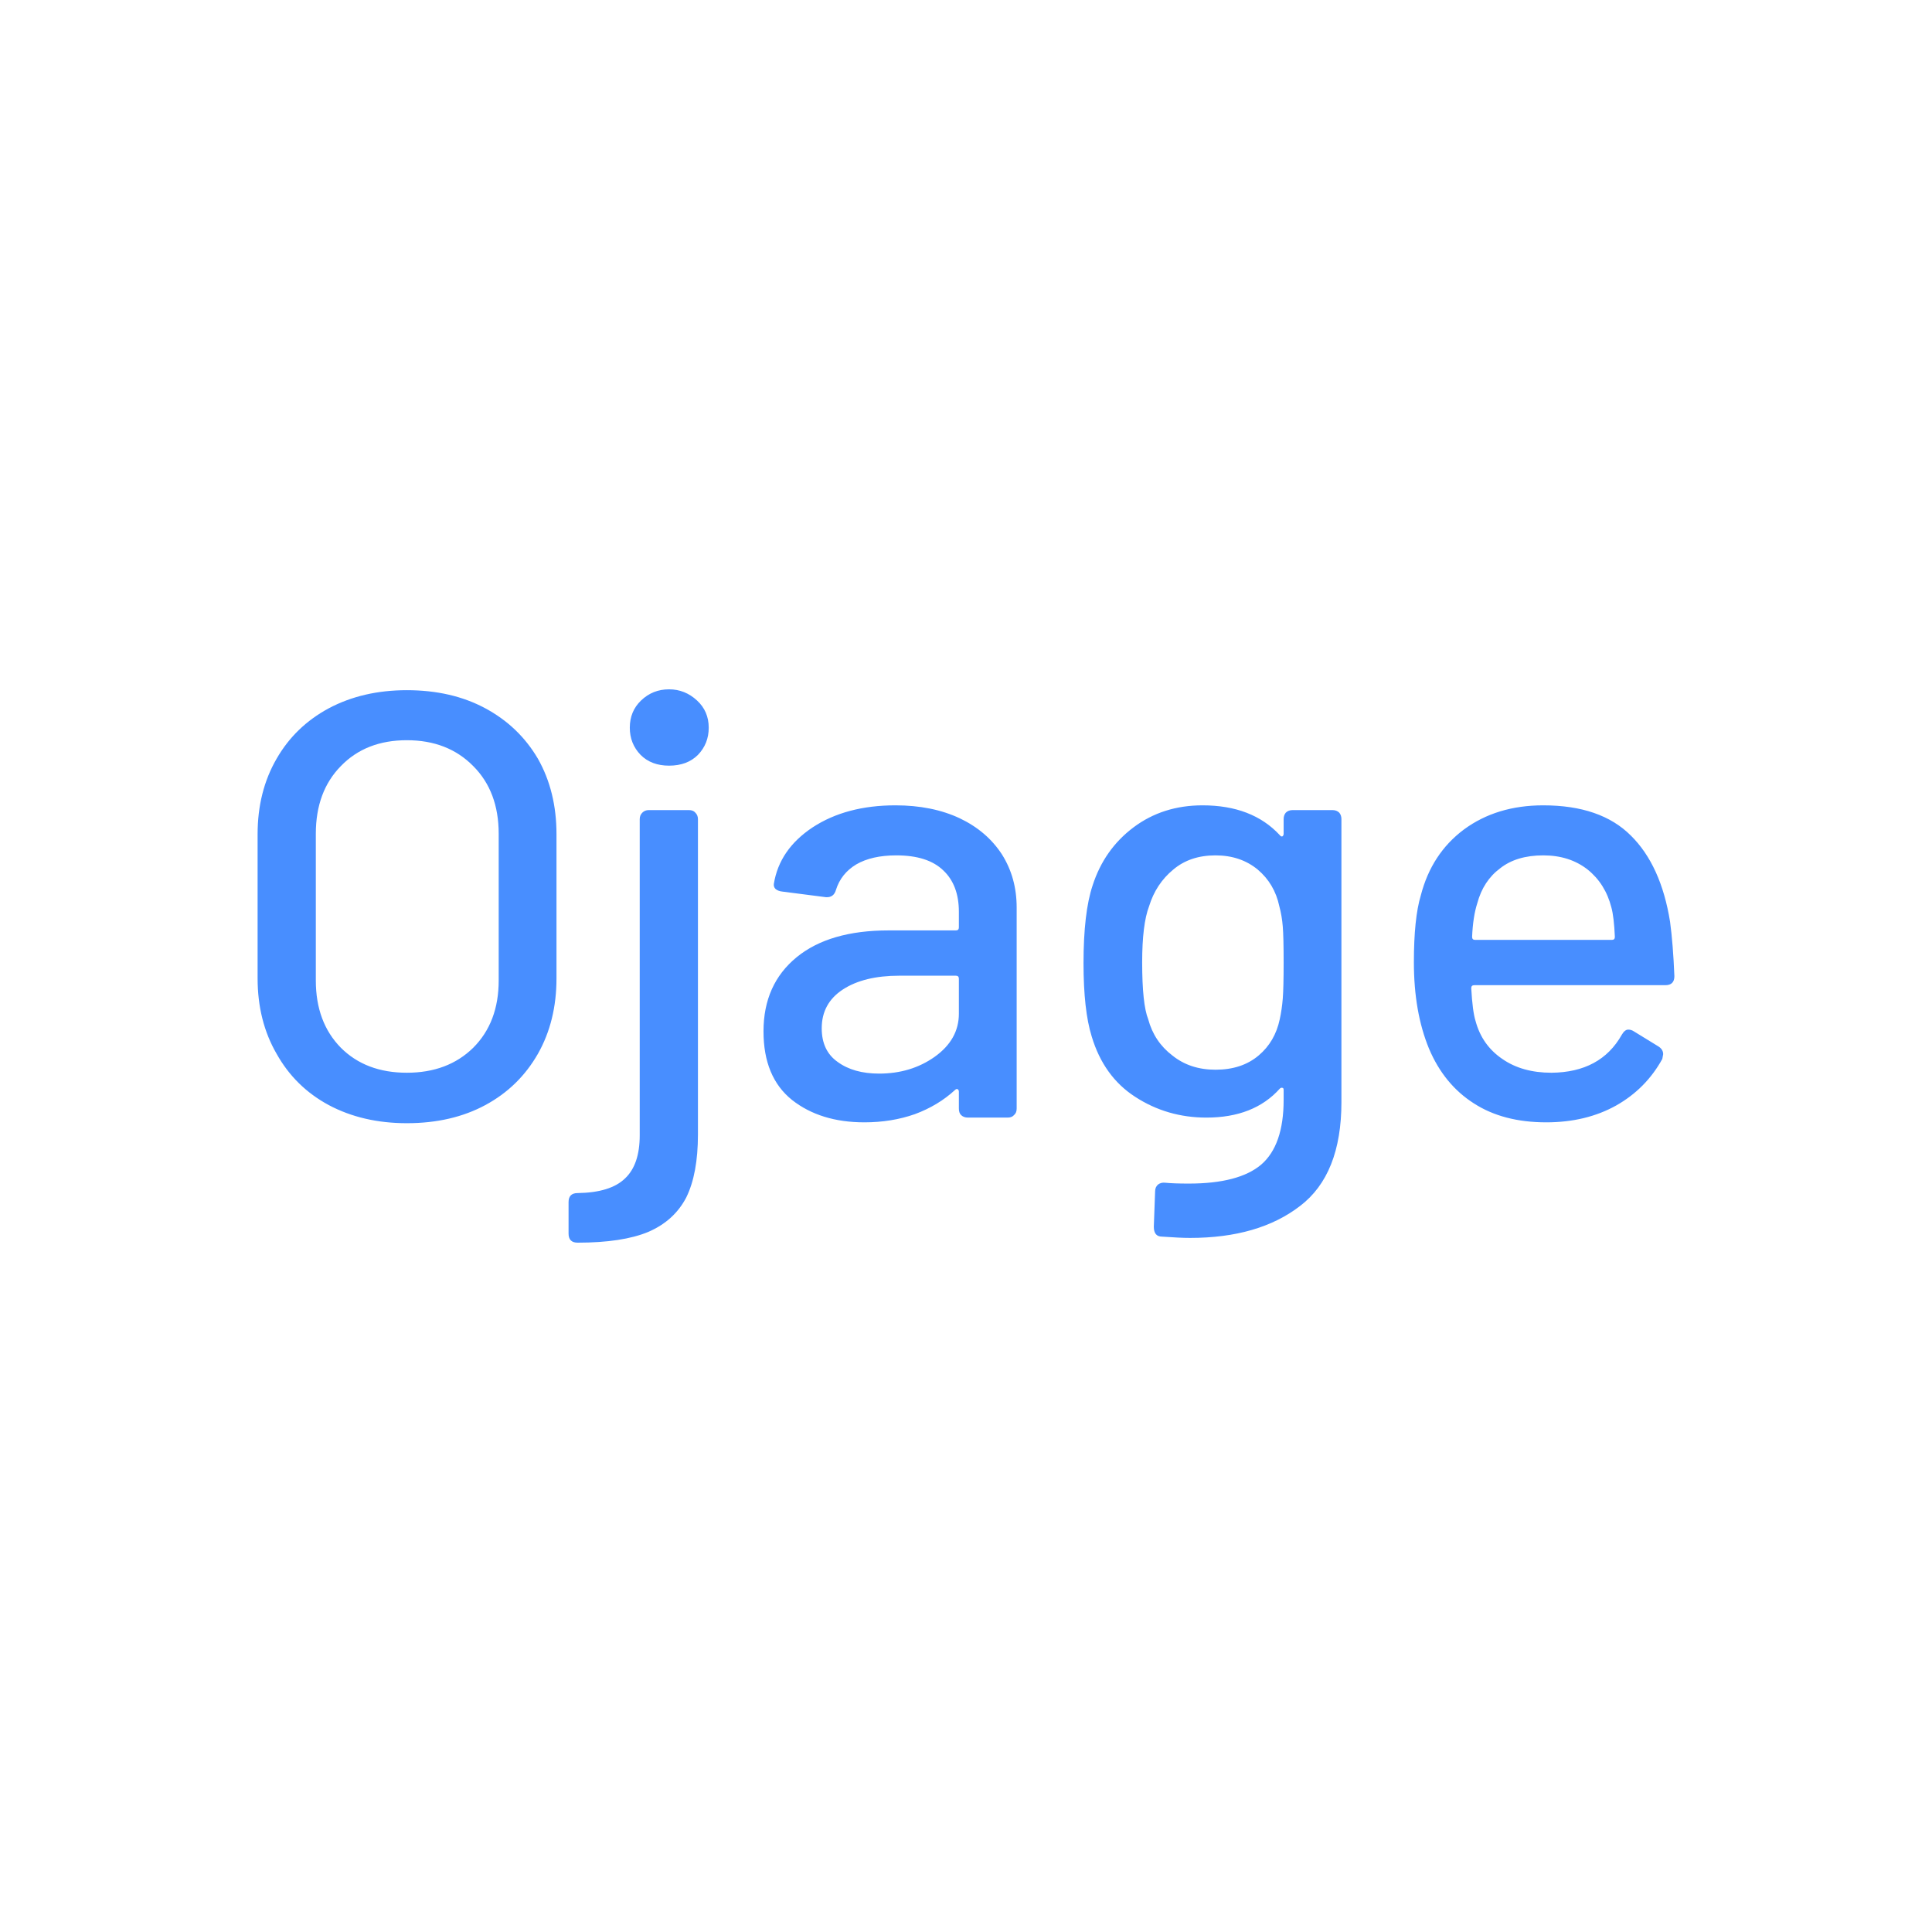 <svg data-v-fde0c5aa="" xmlns="http://www.w3.org/2000/svg" viewBox="0 0 300 300" class="font"><!----><defs data-v-fde0c5aa=""><!----></defs><rect data-v-fde0c5aa="" fill="transparent" x="0" y="0" width="300px" height="300px" class="logo-background-square"></rect><defs data-v-fde0c5aa=""><!----></defs><g data-v-fde0c5aa="" id="9812fd00-21ef-49c2-b3db-f3ee9bc1ccbb" fill="#488eff" transform="matrix(6.697,0,0,6.697,34.107,79.781)"><path d="M4.34 14.13L4.34 14.13Q3.32 14.13 2.53 13.71L2.53 13.71L2.53 13.71Q1.75 13.29 1.32 12.52L1.32 12.52L1.32 12.52Q0.88 11.76 0.88 10.77L0.88 10.77L0.88 7.43L0.88 7.43Q0.88 6.44 1.32 5.68L1.32 5.68L1.32 5.68Q1.75 4.93 2.53 4.51L2.53 4.51L2.53 4.51Q3.32 4.09 4.34 4.09L4.34 4.09L4.34 4.09Q5.38 4.09 6.16 4.51L6.16 4.51L6.16 4.51Q6.94 4.93 7.38 5.68L7.38 5.68L7.38 5.68Q7.81 6.44 7.81 7.43L7.81 7.43L7.81 10.77L7.81 10.77Q7.81 11.76 7.38 12.52L7.38 12.52L7.38 12.52Q6.94 13.29 6.16 13.71L6.16 13.71L6.16 13.71Q5.38 14.13 4.34 14.13L4.34 14.13ZM4.34 12.96L4.34 12.96Q5.29 12.96 5.88 12.38L5.88 12.38L5.88 12.38Q6.47 11.79 6.47 10.82L6.47 10.82L6.47 7.42L6.47 7.42Q6.47 6.44 5.88 5.85L5.88 5.85L5.88 5.85Q5.29 5.25 4.34 5.25L4.34 5.25L4.34 5.25Q3.39 5.25 2.81 5.85L2.81 5.85L2.81 5.85Q2.23 6.44 2.23 7.42L2.23 7.42L2.23 10.82L2.23 10.82Q2.23 11.79 2.81 12.38L2.81 12.38L2.81 12.38Q3.39 12.96 4.34 12.96L4.34 12.96ZM10.42 5.84L10.42 5.84Q10.01 5.84 9.76 5.59L9.76 5.59L9.76 5.59Q9.51 5.33 9.51 4.96L9.51 4.96L9.51 4.96Q9.51 4.58 9.77 4.33L9.77 4.33L9.77 4.33Q10.04 4.07 10.42 4.07L10.42 4.07L10.42 4.07Q10.79 4.07 11.07 4.33L11.07 4.33L11.07 4.33Q11.34 4.58 11.34 4.96L11.34 4.96L11.34 4.96Q11.34 5.33 11.09 5.59L11.09 5.59L11.09 5.59Q10.84 5.84 10.42 5.84L10.42 5.84ZM8.30 16.90L8.30 16.90Q8.09 16.90 8.09 16.69L8.09 16.69L8.09 15.96L8.09 15.96Q8.09 15.75 8.30 15.75L8.30 15.75L8.30 15.75Q9.06 15.74 9.40 15.41L9.40 15.41L9.40 15.41Q9.74 15.09 9.74 14.41L9.74 14.41L9.74 7.08L9.74 7.08Q9.74 6.99 9.80 6.93L9.80 6.93L9.80 6.93Q9.86 6.87 9.95 6.87L9.95 6.87L10.88 6.87L10.88 6.87Q10.98 6.87 11.03 6.93L11.03 6.93L11.03 6.93Q11.09 6.99 11.09 7.08L11.09 7.08L11.09 14.39L11.09 14.39Q11.09 15.30 10.82 15.85L10.82 15.85L10.82 15.85Q10.54 16.39 9.94 16.65L9.94 16.65L9.94 16.65Q9.34 16.90 8.30 16.90L8.30 16.90ZM15.67 6.76L15.67 6.76Q16.52 6.76 17.16 7.06L17.16 7.06L17.16 7.06Q17.79 7.36 18.14 7.90L18.14 7.90L18.14 7.90Q18.48 8.44 18.48 9.13L18.48 9.13L18.48 13.79L18.48 13.79Q18.48 13.89 18.42 13.94L18.42 13.94L18.42 13.94Q18.37 14 18.27 14L18.27 14L17.35 14L17.35 14Q17.25 14 17.19 13.94L17.19 13.94L17.19 13.94Q17.14 13.89 17.14 13.79L17.14 13.79L17.14 13.40L17.14 13.40Q17.14 13.36 17.11 13.34L17.11 13.34L17.11 13.34Q17.08 13.33 17.05 13.36L17.05 13.36L17.05 13.36Q16.66 13.72 16.12 13.92L16.12 13.92L16.12 13.92Q15.58 14.11 14.95 14.11L14.95 14.11L14.95 14.11Q13.93 14.11 13.27 13.59L13.27 13.59L13.27 13.59Q12.61 13.06 12.61 12.00L12.61 12.00L12.61 12.00Q12.61 10.91 13.38 10.28L13.38 10.28L13.38 10.28Q14.14 9.66 15.51 9.66L15.51 9.66L17.07 9.66L17.07 9.66Q17.14 9.66 17.14 9.59L17.14 9.59L17.14 9.23L17.14 9.23Q17.14 8.61 16.78 8.27L16.78 8.27L16.78 8.27Q16.42 7.92 15.69 7.92L15.69 7.92L15.69 7.92Q15.12 7.92 14.76 8.13L14.76 8.13L14.76 8.13Q14.41 8.34 14.29 8.72L14.29 8.72L14.29 8.72Q14.24 8.90 14.06 8.89L14.06 8.89L13.05 8.76L13.05 8.76Q12.95 8.75 12.89 8.70L12.89 8.70L12.89 8.70Q12.84 8.65 12.85 8.58L12.85 8.58L12.85 8.58Q12.98 7.78 13.75 7.27L13.75 7.27L13.75 7.27Q14.53 6.76 15.67 6.76L15.67 6.76ZM15.29 12.98L15.29 12.98Q16.03 12.98 16.58 12.59L16.58 12.59L16.58 12.59Q17.14 12.19 17.14 11.59L17.14 11.59L17.14 10.78L17.14 10.78Q17.14 10.71 17.07 10.71L17.07 10.71L15.76 10.71L15.76 10.71Q14.94 10.71 14.45 11.03L14.45 11.03L14.45 11.03Q13.96 11.35 13.96 11.93L13.96 11.93L13.96 11.93Q13.96 12.45 14.33 12.71L14.33 12.71L14.33 12.71Q14.70 12.98 15.29 12.98L15.29 12.98ZM24.67 7.08L24.67 7.08Q24.67 6.99 24.72 6.93L24.72 6.93L24.72 6.93Q24.78 6.87 24.88 6.87L24.88 6.87L25.80 6.87L25.80 6.87Q25.90 6.87 25.96 6.93L25.96 6.93L25.96 6.93Q26.01 6.99 26.01 7.08L26.01 7.08L26.01 13.64L26.01 13.64Q26.01 15.32 25.05 16.05L25.05 16.05L25.05 16.05Q24.09 16.79 22.50 16.79L22.50 16.79L22.50 16.79Q22.27 16.79 21.85 16.76L21.85 16.76L21.85 16.76Q21.66 16.76 21.66 16.53L21.66 16.53L21.69 15.71L21.69 15.71Q21.69 15.61 21.76 15.55L21.76 15.55L21.76 15.55Q21.83 15.50 21.92 15.51L21.92 15.51L21.92 15.51Q22.12 15.53 22.47 15.53L22.47 15.53L22.47 15.53Q23.63 15.53 24.15 15.09L24.15 15.09L24.15 15.09Q24.67 14.64 24.67 13.59L24.67 13.59L24.67 13.36L24.67 13.36Q24.67 13.31 24.64 13.31L24.64 13.31L24.64 13.31Q24.61 13.30 24.58 13.33L24.58 13.33L24.58 13.33Q23.98 14 22.88 14L22.88 14L22.88 14Q21.97 14 21.23 13.52L21.23 13.52L21.23 13.52Q20.50 13.05 20.22 12.12L20.22 12.12L20.22 12.12Q20.03 11.51 20.03 10.42L20.03 10.42L20.03 10.42Q20.03 9.25 20.24 8.62L20.24 8.62L20.24 8.62Q20.51 7.78 21.19 7.27L21.19 7.27L21.19 7.27Q21.87 6.76 22.79 6.76L22.79 6.76L22.79 6.76Q23.94 6.76 24.58 7.45L24.58 7.45L24.58 7.45Q24.61 7.49 24.64 7.48L24.64 7.48L24.64 7.48Q24.67 7.46 24.67 7.42L24.67 7.42L24.67 7.08ZM24.58 11.72L24.58 11.72Q24.63 11.49 24.65 11.24L24.65 11.24L24.65 11.24Q24.67 10.99 24.67 10.40L24.67 10.40L24.67 10.40Q24.67 9.81 24.65 9.57L24.65 9.57L24.65 9.57Q24.63 9.32 24.57 9.10L24.57 9.10L24.57 9.10Q24.46 8.58 24.07 8.25L24.07 8.25L24.07 8.25Q23.67 7.92 23.09 7.92L23.09 7.92L23.09 7.92Q22.50 7.92 22.11 8.25L22.11 8.25L22.11 8.25Q21.71 8.58 21.55 9.10L21.55 9.10L21.55 9.10Q21.39 9.52 21.39 10.40L21.39 10.40L21.39 10.40Q21.39 11.37 21.53 11.72L21.53 11.72L21.53 11.72Q21.67 12.24 22.09 12.56L22.09 12.56L22.09 12.56Q22.50 12.89 23.09 12.89L23.09 12.89L23.09 12.89Q23.70 12.89 24.09 12.56L24.09 12.56L24.09 12.56Q24.47 12.24 24.58 11.72L24.58 11.72ZM30.88 12.96L30.88 12.96Q32.02 12.95 32.51 12.08L32.51 12.08L32.51 12.08Q32.58 11.96 32.66 11.96L32.66 11.96L32.66 11.96Q32.73 11.96 32.79 12.00L32.79 12.00L33.36 12.35L33.36 12.35Q33.47 12.42 33.47 12.53L33.47 12.53L33.45 12.64L33.45 12.64Q33.07 13.33 32.38 13.72L32.38 13.72L32.38 13.72Q31.68 14.11 30.76 14.11L30.76 14.11L30.76 14.11Q29.76 14.11 29.08 13.67L29.08 13.67L29.08 13.67Q28.39 13.23 28.04 12.40L28.04 12.40L28.04 12.40Q27.69 11.55 27.69 10.40L27.69 10.40L27.69 10.40Q27.69 9.38 27.85 8.85L27.85 8.85L27.85 8.85Q28.10 7.88 28.85 7.32L28.85 7.32L28.85 7.32Q29.61 6.76 30.69 6.76L30.69 6.76L30.69 6.76Q32.02 6.76 32.72 7.46L32.72 7.46L32.72 7.46Q33.42 8.15 33.63 9.46L33.63 9.46L33.63 9.46Q33.70 9.98 33.73 10.72L33.73 10.72L33.73 10.72Q33.73 10.93 33.52 10.93L33.52 10.93L29.09 10.93L29.09 10.93Q29.02 10.93 29.02 11.00L29.02 11.00L29.02 11.00Q29.05 11.54 29.12 11.76L29.12 11.76L29.12 11.76Q29.27 12.32 29.74 12.64L29.74 12.64L29.74 12.64Q30.20 12.96 30.88 12.96L30.88 12.96ZM30.69 7.92L30.69 7.92Q30.07 7.92 29.69 8.22L29.69 8.22L29.69 8.22Q29.30 8.51 29.16 9.03L29.16 9.03L29.16 9.03Q29.06 9.34 29.04 9.81L29.04 9.81L29.04 9.81Q29.04 9.88 29.11 9.88L29.11 9.88L32.28 9.88L32.28 9.88Q32.35 9.88 32.35 9.81L32.35 9.81L32.35 9.81Q32.33 9.35 32.27 9.13L32.27 9.13L32.27 9.13Q32.13 8.58 31.72 8.25L31.72 8.25L31.72 8.25Q31.30 7.92 30.69 7.92L30.69 7.92Z"></path></g><!----><!----></svg>